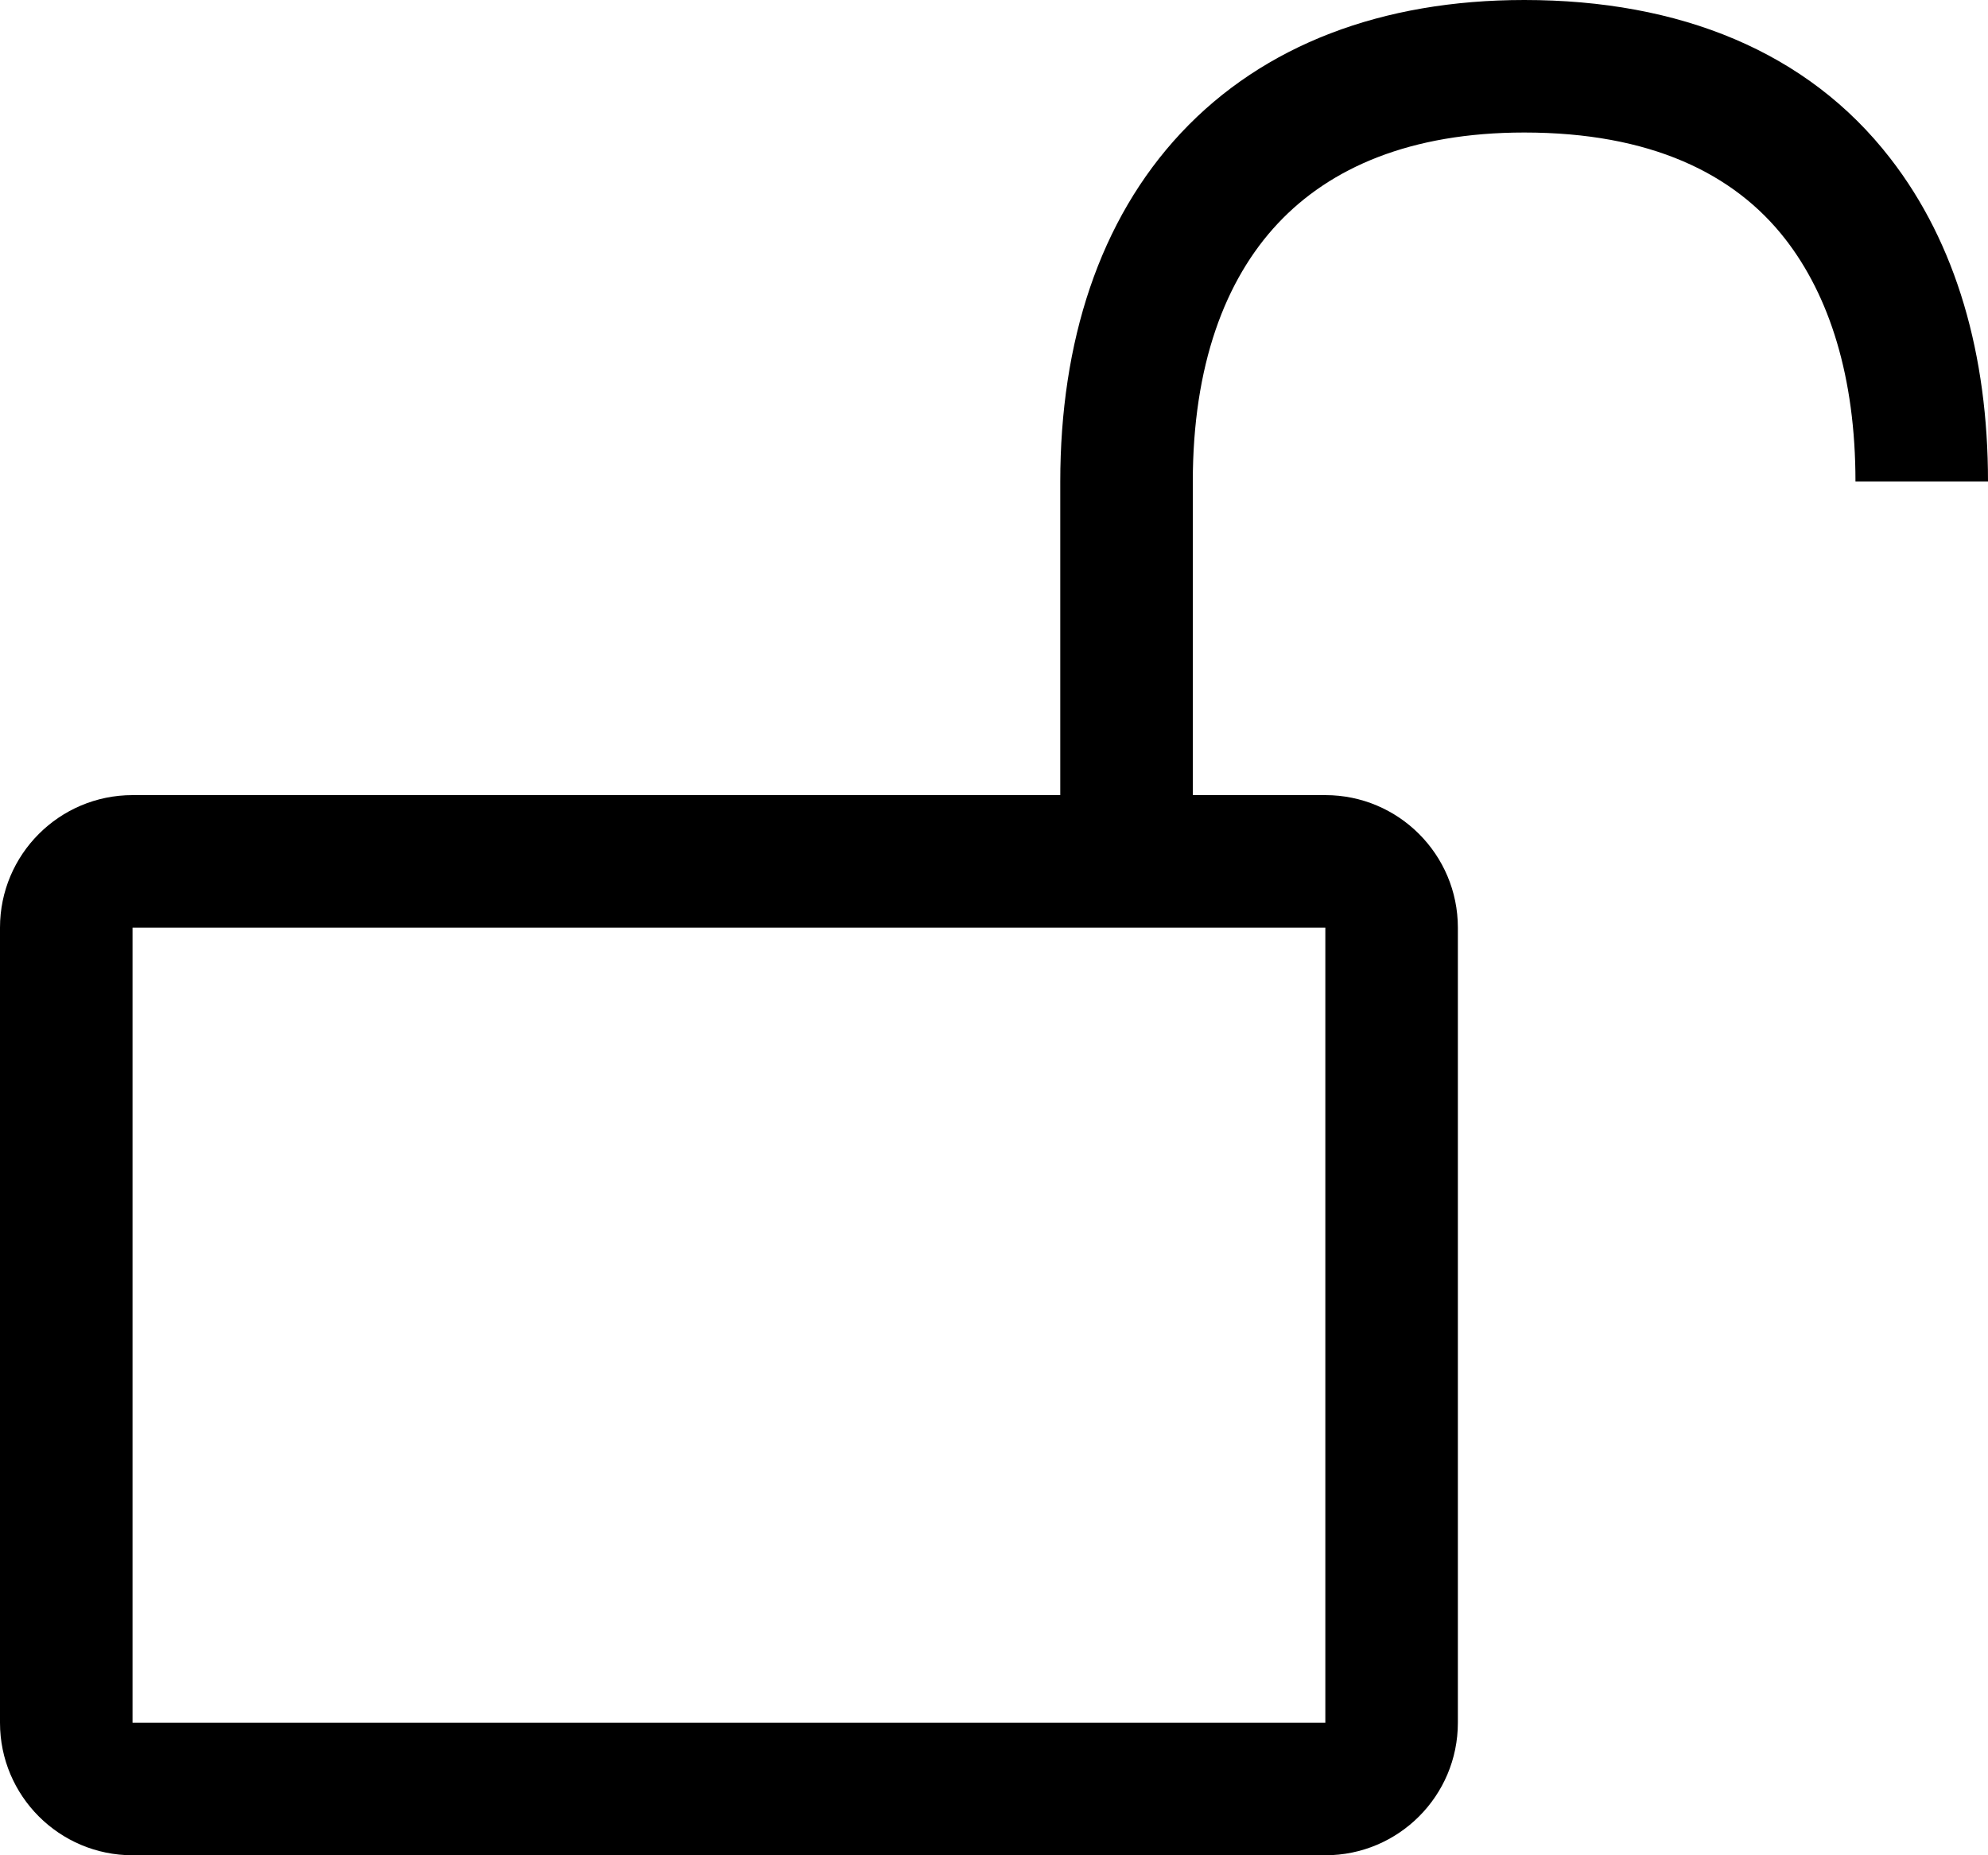 <?xml version="1.0" encoding="UTF-8"?>
<svg width="15px" height="14px" viewBox="0 0 15 14" version="1.1" xmlns="http://www.w3.org/2000/svg" xmlns:xlink="http://www.w3.org/1999/xlink">
    <title>Line/Lock Open</title>
    <g id="Page-1" stroke="none" stroke-width="1" fill="none" fill-rule="evenodd">
        <g id="Objects" transform="translate(-148, -162)" fill="#000000">
            <g id="Shape" transform="translate(148, 162)">
                <path d="M9.642,1.686 C10.037,1.265 10.643,1 11.501,1 C12.448,1 13.084,1.306 13.472,1.806 C13.803,2.233 14,2.843 14,3.633 L15,3.633 C15,2.682 14.763,1.839 14.262,1.194 C13.639,0.389 12.674,0 11.501,0 C10.429,0 9.535,0.338 8.912,1.002 C8.294,1.662 8,2.581 8,3.636 L8,6 L1,6 C0.448,6 0,6.448 0,7 L0,13 C0,13.552 0.448,14 1,14 L10,14 C10.552,14 11,13.552 11,13 L11,7 C11,6.448 10.552,6 10,6 L9,6 L9,3.636 C9,2.76 9.242,2.112 9.642,1.686 Z M10,7 L10,13 L1,13 L1,7 L10,7 Z"></path>
            </g>
        </g>
    </g>
</svg>